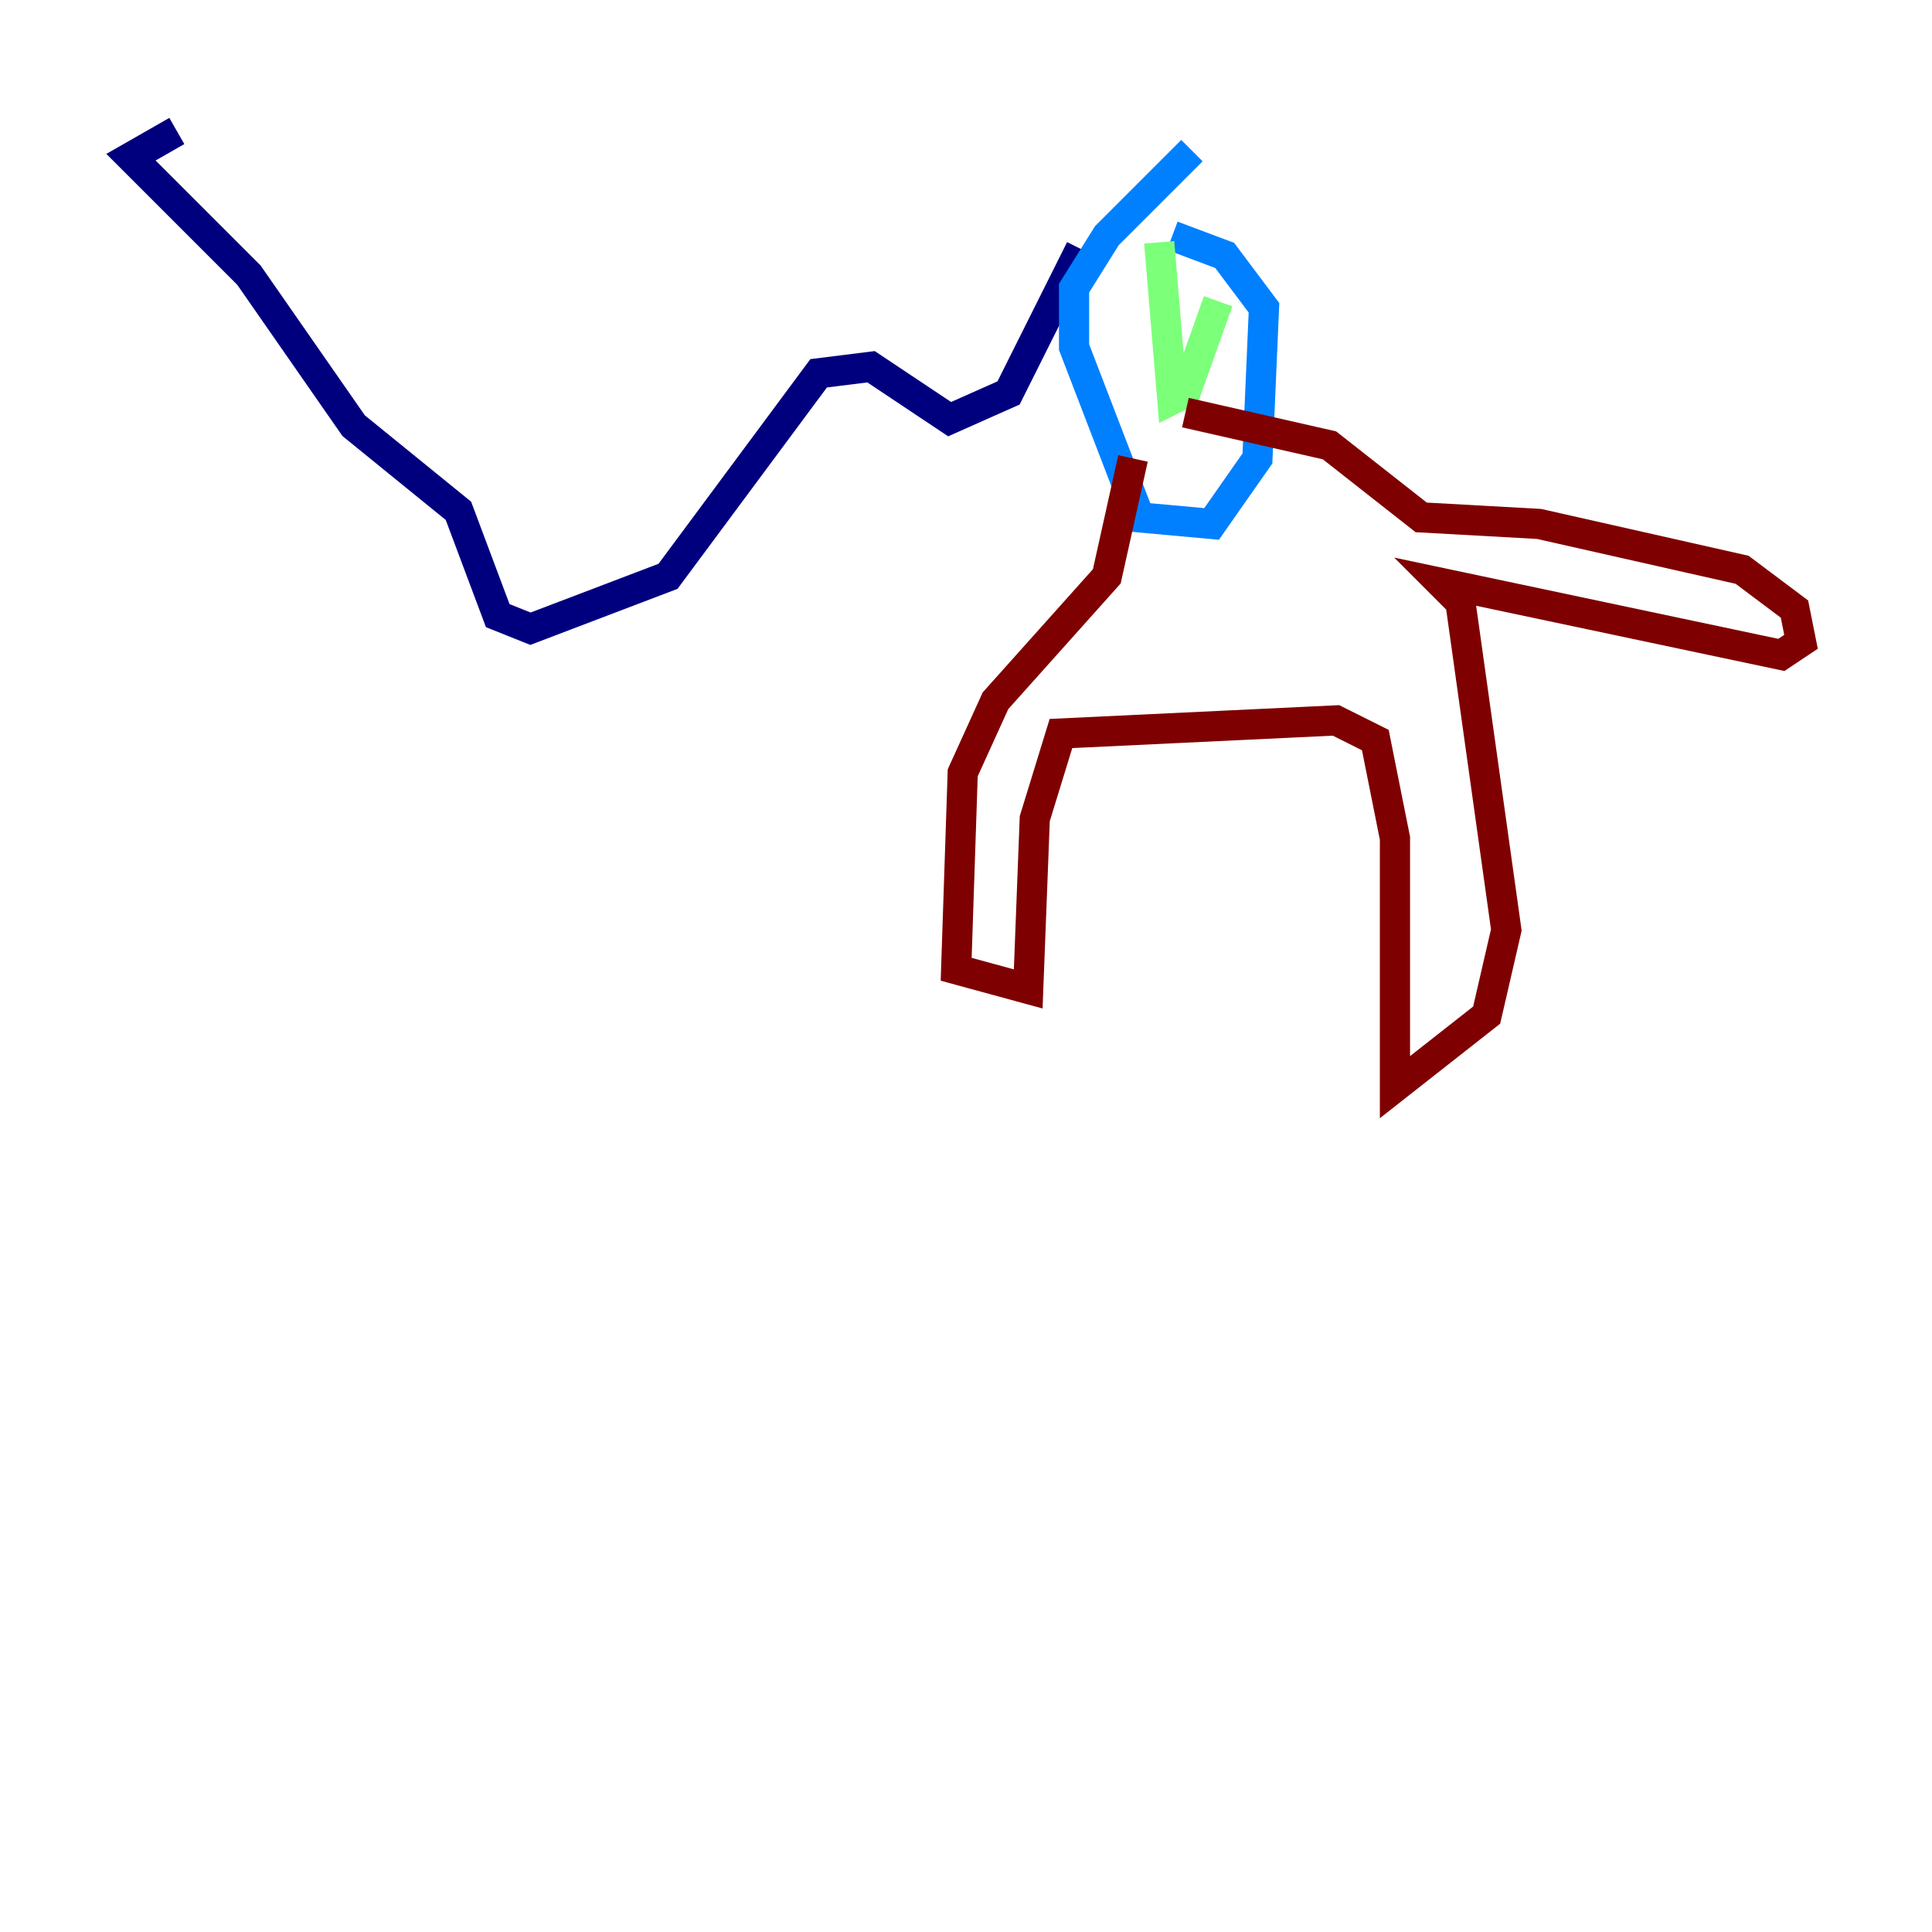 <?xml version="1.0" encoding="utf-8" ?>
<svg baseProfile="tiny" height="128" version="1.2" viewBox="0,0,128,128" width="128" xmlns="http://www.w3.org/2000/svg" xmlns:ev="http://www.w3.org/2001/xml-events" xmlns:xlink="http://www.w3.org/1999/xlink"><defs /><polyline fill="none" points="11.715,8.678 8.678,10.414 16.488,18.224 23.43,28.203 30.373,33.844 32.976,40.786 35.146,41.654 44.258,38.183 54.237,24.732 57.709,24.298 62.915,27.77 66.82,26.034 71.593,16.488" stroke="#00007f" stroke-width="2" /><polyline fill="none" points="78.969,9.98 73.329,15.62 71.159,19.091 71.159,22.997 75.498,34.278 80.271,34.712 83.308,30.373 83.742,20.393 81.139,16.922 77.668,15.62" stroke="#0080ff" stroke-width="2" /><polyline fill="none" points="76.8,16.054 77.668,26.468 78.536,26.034 80.705,19.959" stroke="#7cff79" stroke-width="2" /><polyline fill="none" points="73.329,21.261 73.329,21.261" stroke="#ff9400" stroke-width="2" /><polyline fill="none" points="75.064,30.373 73.329,38.183 65.953,46.427 63.783,51.2 63.349,64.217 68.122,65.519 68.556,54.237 70.291,48.597 88.515,47.729 91.119,49.031 92.42,55.539 92.42,72.027 98.495,67.254 99.797,61.614 96.759,39.919 95.458,38.617 118.02,43.39 119.322,42.522 118.888,40.352 115.417,37.749 101.966,34.712 94.156,34.278 88.081,29.505 78.536,27.336" stroke="#7f0000" stroke-width="2" /></svg>